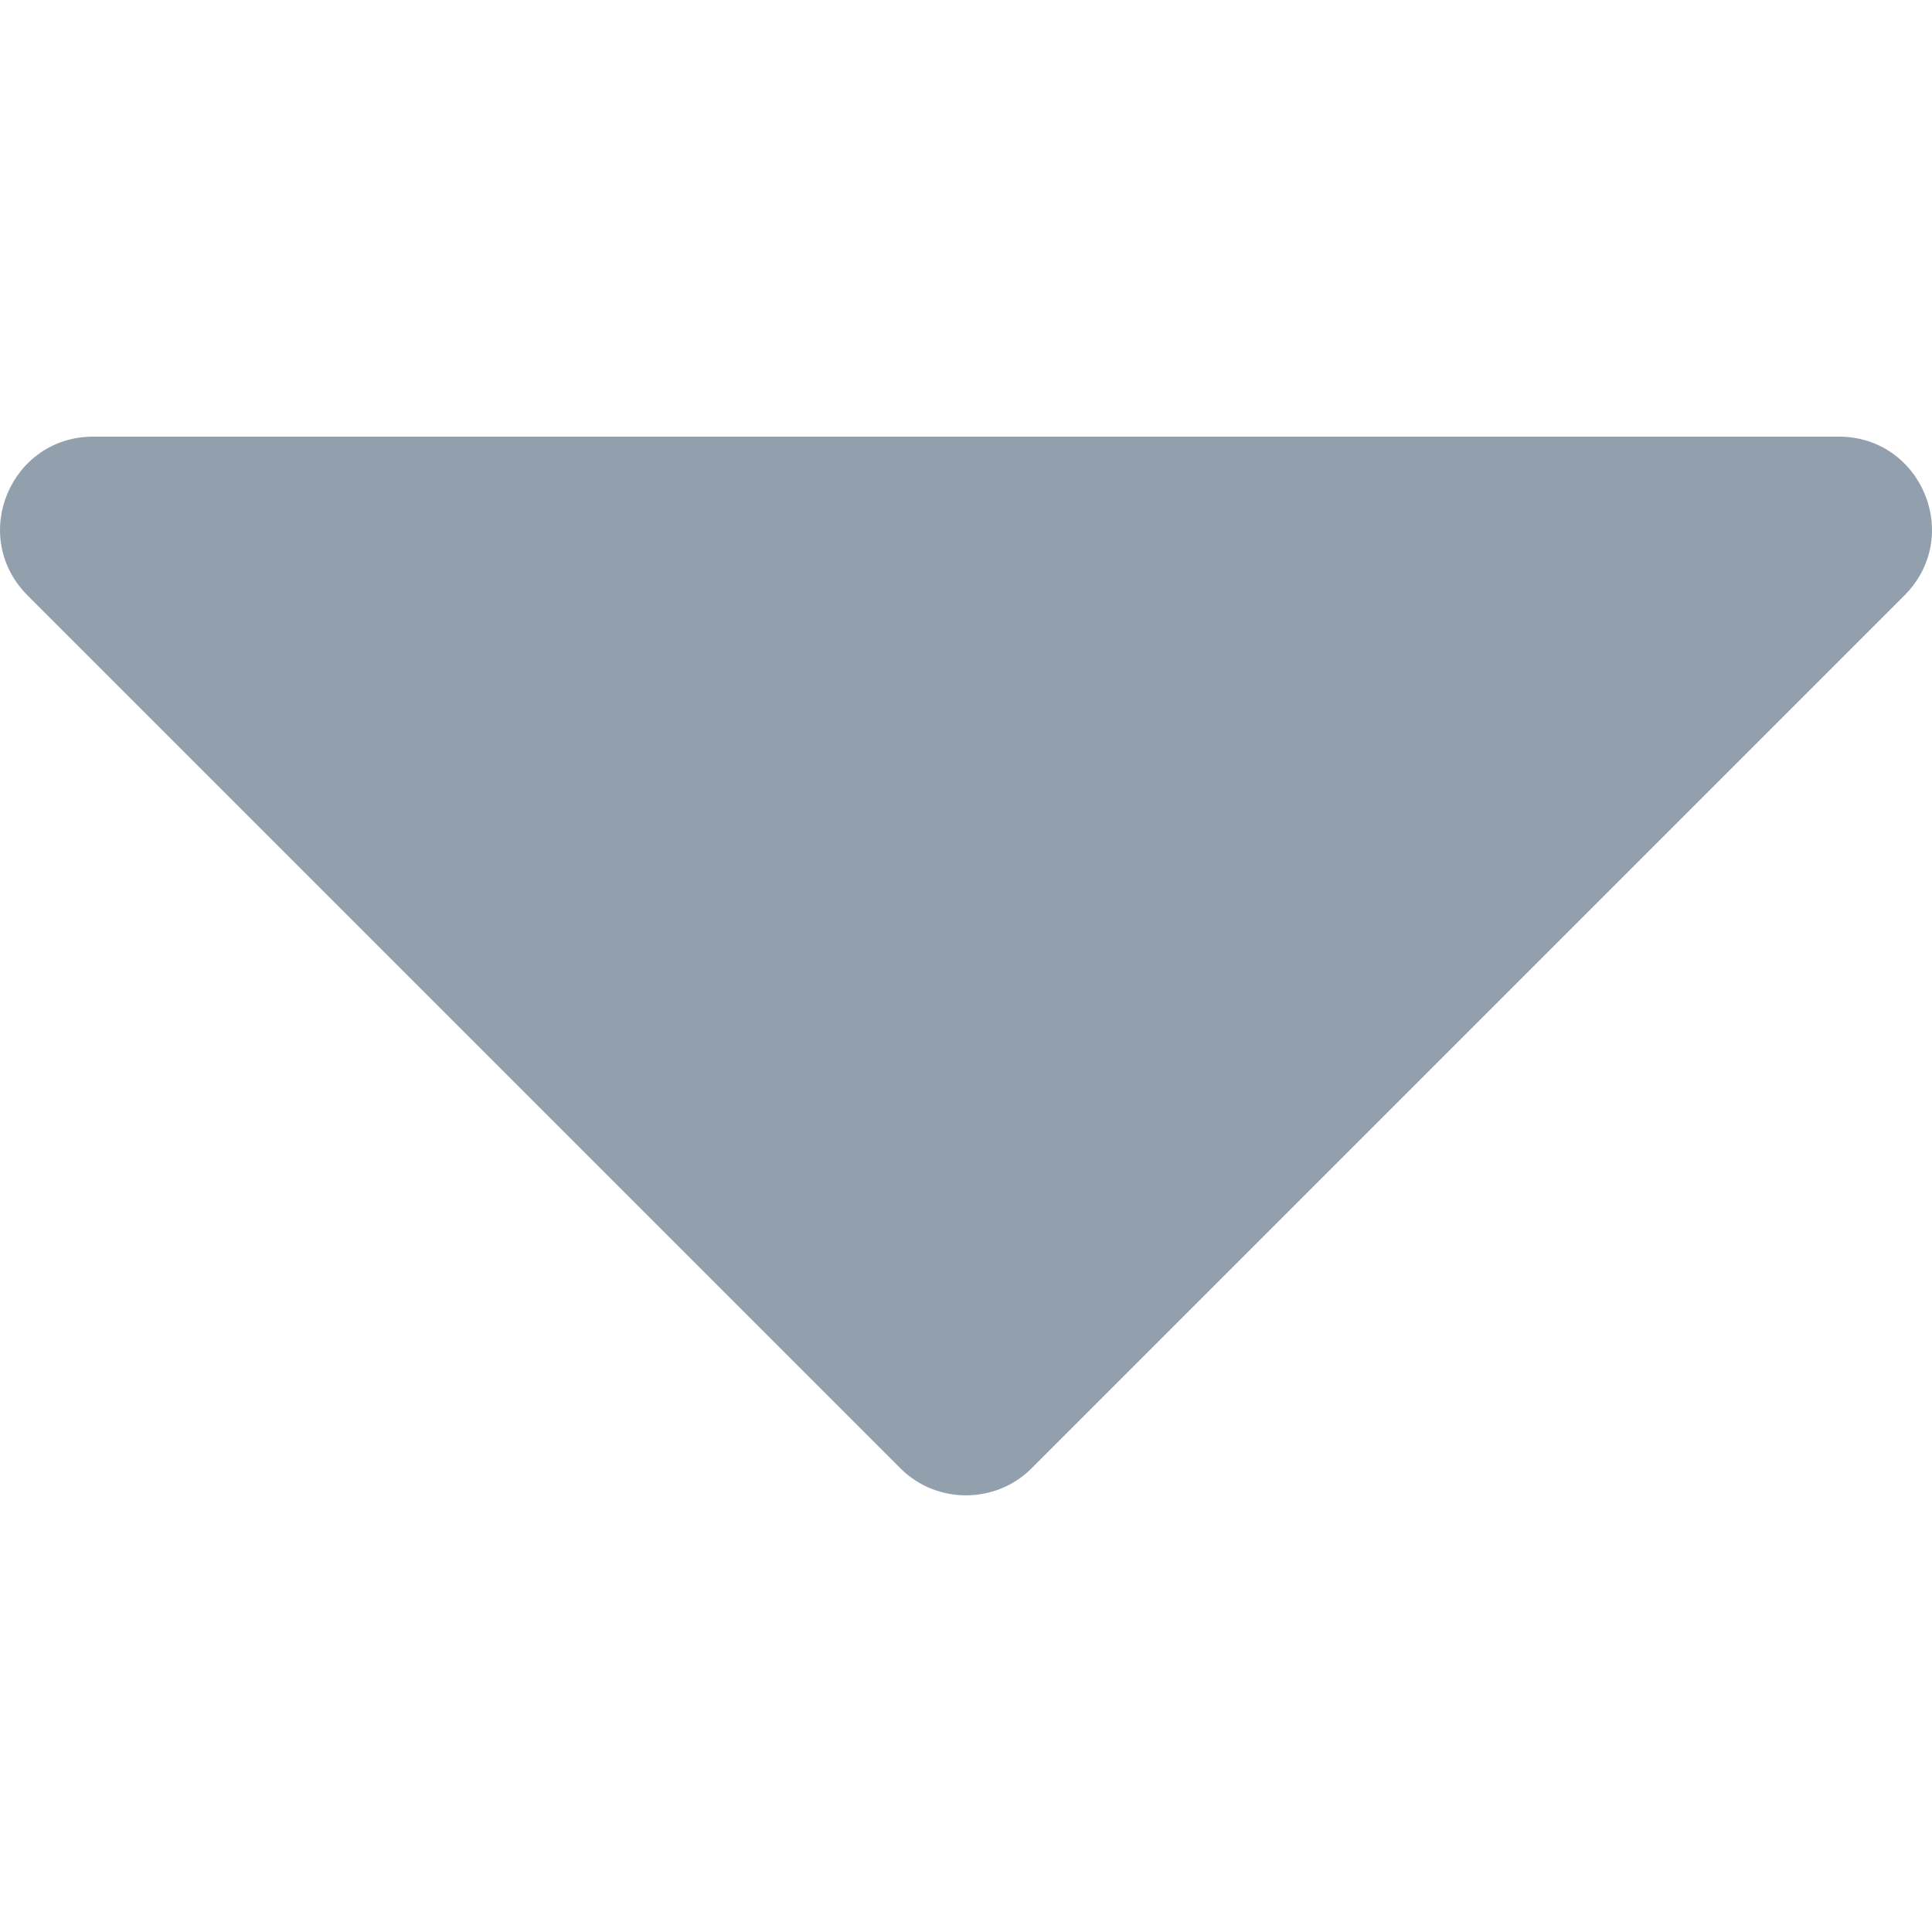 <svg width="16" height="16" viewBox="0 0 16 16" fill="none" xmlns="http://www.w3.org/2000/svg">
<g clip-path="url(#clip0_0_4091)">
<path d="M15.228 3.616H0.772C0.088 3.616 -0.261 4.442 0.23 4.933L7.458 12.161C7.755 12.458 8.245 12.458 8.542 12.161L15.77 4.933C16.261 4.442 15.912 3.616 15.228 3.616Z" fill="#92A0AD"/>
</g>
<defs>
<clipPath id="clip0_0_4091">
<rect width="16" height="16" fill="white"/>
</clipPath>
</defs>
</svg>
